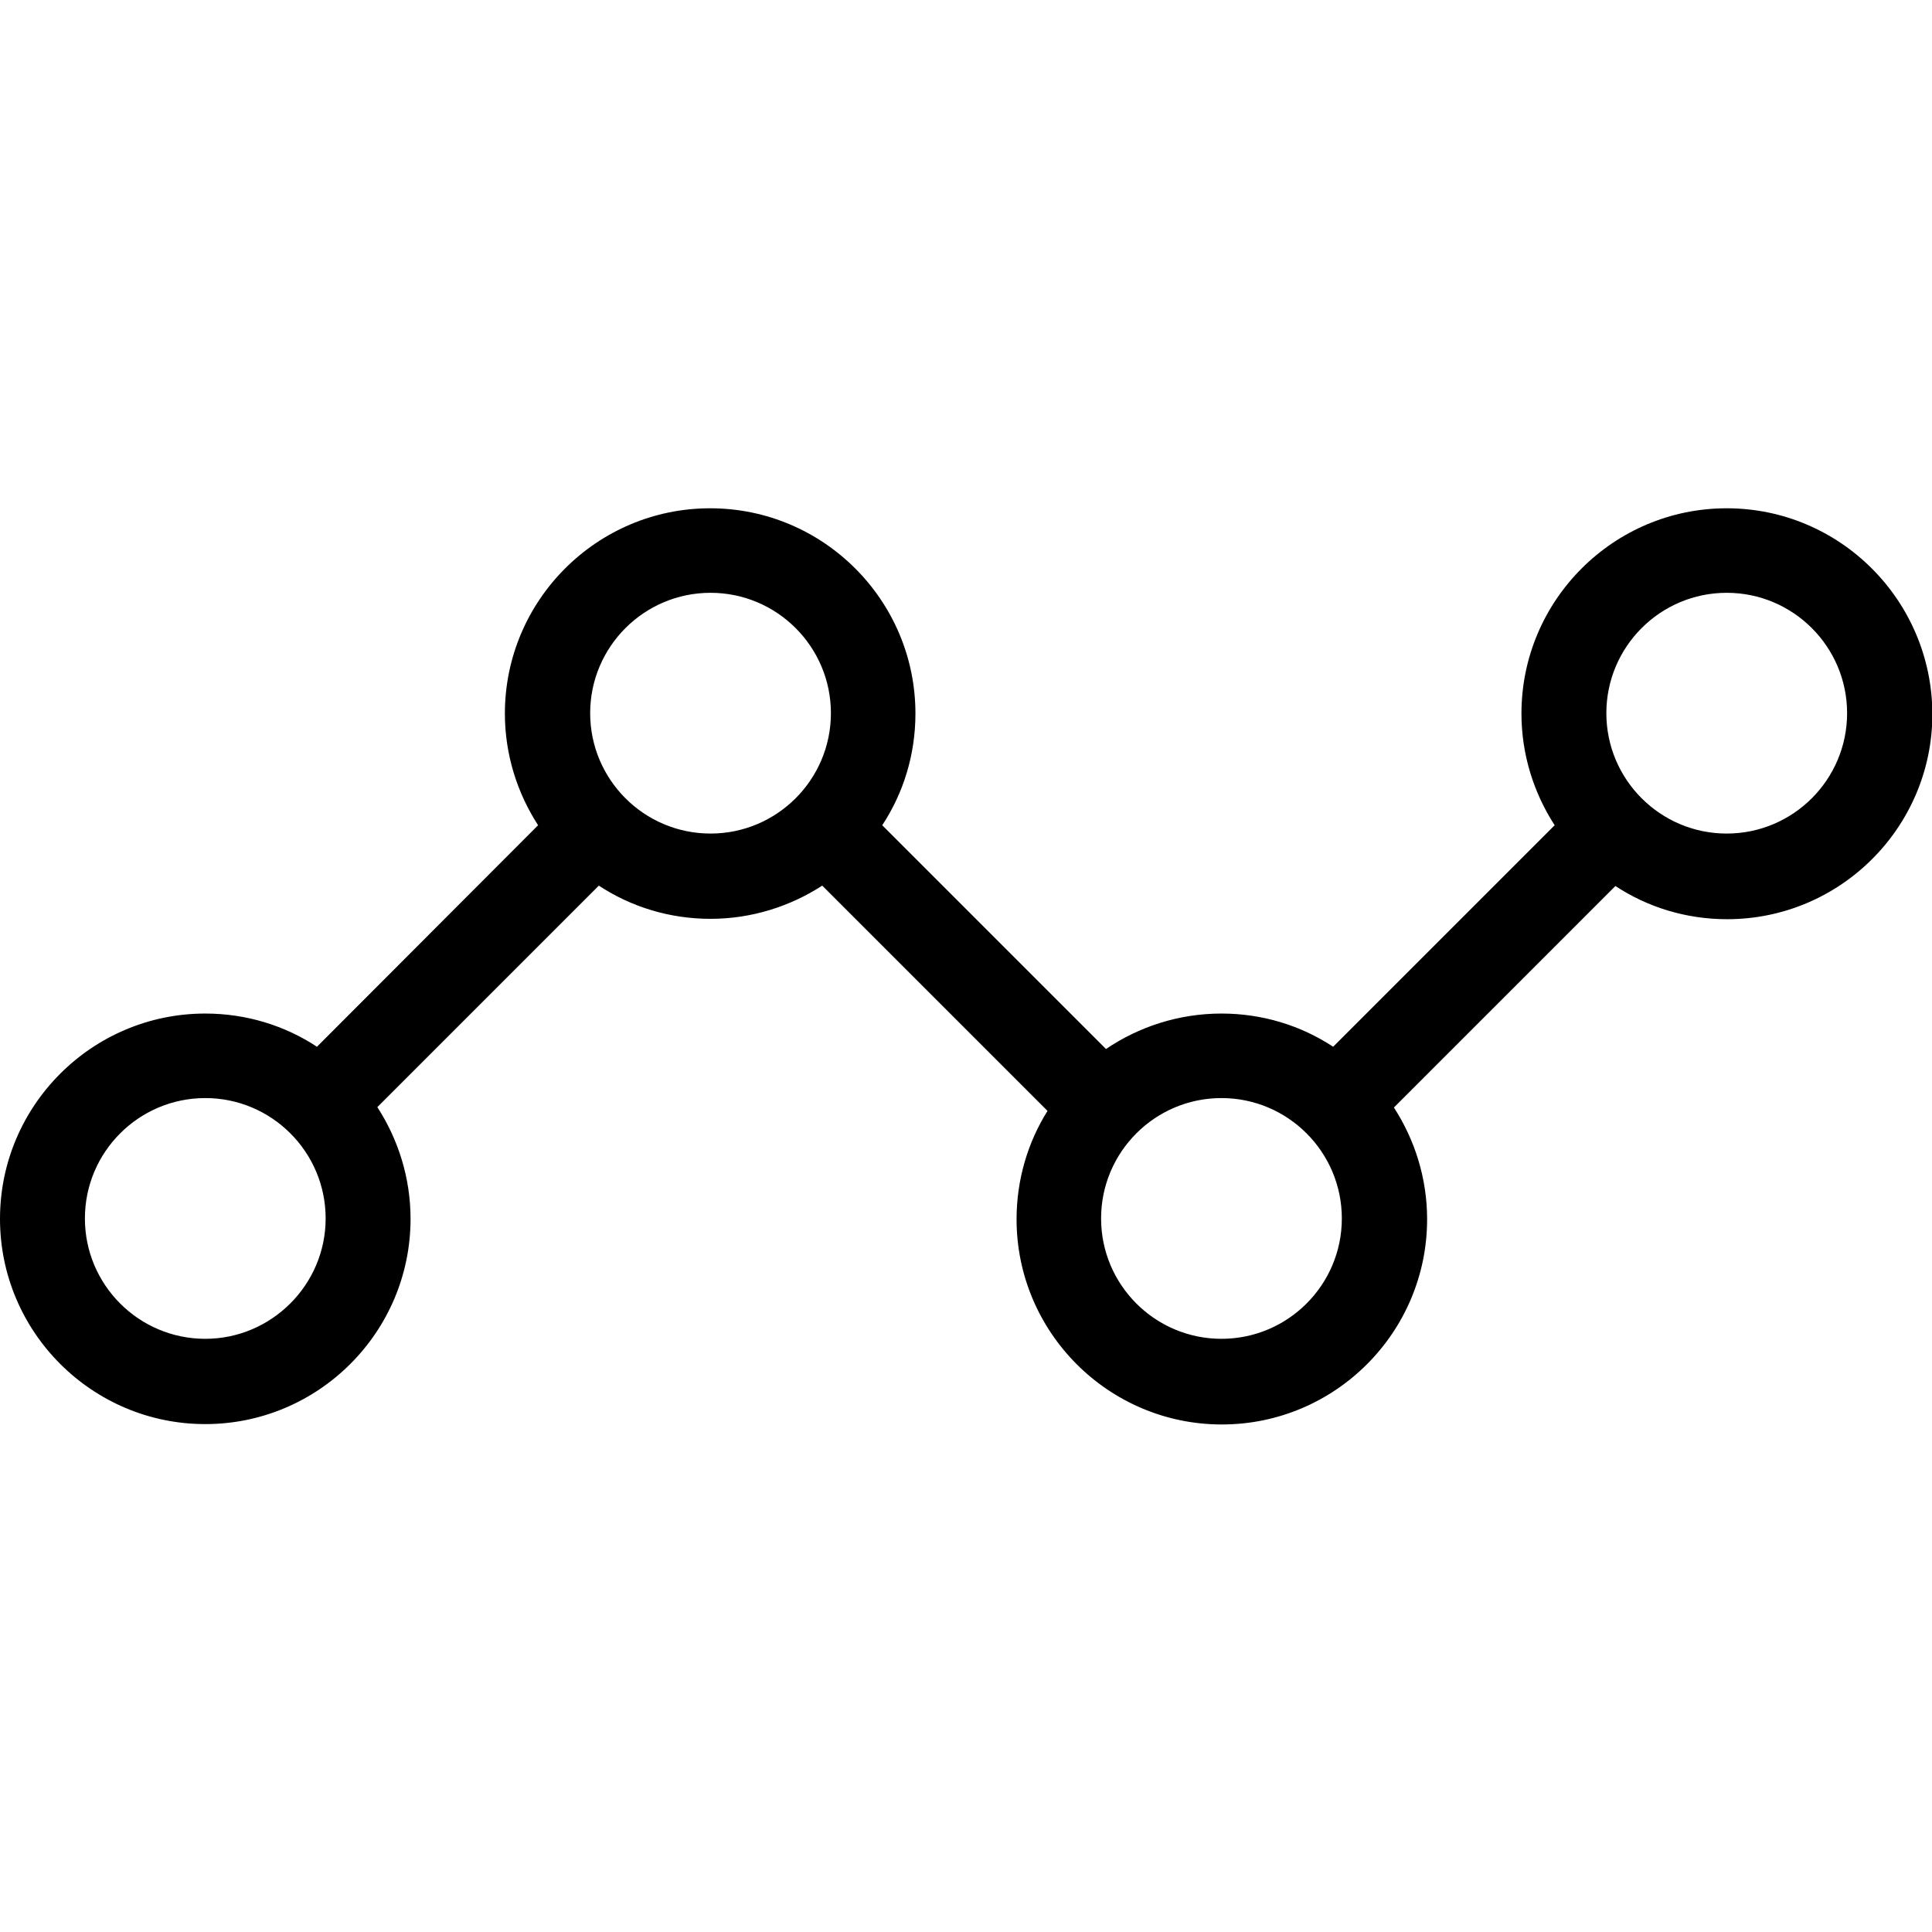 <?xml version="1.0" encoding="utf-8"?>
<!-- Generator: Adobe Illustrator 23.1.1, SVG Export Plug-In . SVG Version: 6.00 Build 0)  -->
<svg version="1.1" id="Layer_1" xmlns="http://www.w3.org/2000/svg" xmlns:xlink="http://www.w3.org/1999/xlink" x="0px" y="0px"
	 viewBox="0 0 512 512" style="enable-background:new 0 0 512 512;" xml:space="preserve">
<g>
	<g>
		<path d="M457.6,134.7c-30,0-54.4,24.4-54.4,54.4c0,10.9,3.3,21.1,8.8,29.6l-58.7,58.7c-8.5-5.6-18.7-8.8-29.6-8.8
			c-11.3,0-21.9,3.5-30.6,9.4l-59.3-59.3c5.6-8.5,8.8-18.7,8.8-29.6c0-30-24.4-54.4-54.4-54.4s-54.4,24.4-54.4,54.4
			c0,10.9,3.3,21.1,8.8,29.6L84,277.4c-8.5-5.6-18.7-8.8-29.6-8.8C24.4,268.6,0,293,0,323s24.4,54.4,54.4,54.4s54.4-24.4,54.4-54.4
			c0-10.9-3.3-21.1-8.8-29.6l58.7-58.7c8.5,5.6,18.7,8.8,29.6,8.8c10.9,0,21.1-3.3,29.6-8.8l59.7,59.7c-5.2,8.3-8.2,18.2-8.2,28.7
			c0,30,24.4,54.4,54.4,54.4s54.4-24.4,54.4-54.4c0-10.9-3.3-21.1-8.8-29.6l58.7-58.7c8.5,5.6,18.7,8.8,29.6,8.8
			c30,0,54.4-24.4,54.4-54.4C512,159.1,487.6,134.7,457.6,134.7z M54.4,354.8c-17.6,0-31.9-14.3-31.9-31.9
			c0-17.6,14.3-31.9,31.9-31.9c17.6,0,31.9,14.3,31.9,31.9C86.3,340.5,71.9,354.8,54.4,354.8z M188.3,220.9
			c-17.6,0-31.9-14.3-31.9-31.9c0-17.6,14.3-31.9,31.9-31.9s31.9,14.3,31.9,31.9S205.9,220.9,188.3,220.9z M323.7,354.8
			c-17.6,0-31.9-14.3-31.9-31.9s14.3-31.9,31.9-31.9c17.6,0,31.9,14.3,31.9,31.9C355.6,340.5,341.3,354.8,323.7,354.8z M457.6,220.9
			c-17.6,0-31.9-14.3-31.9-31.9c0-17.6,14.3-31.9,31.9-31.9c17.6,0,31.9,14.3,31.9,31.9S475.2,220.9,457.6,220.9z"/>
	</g>
</g>
</svg>
